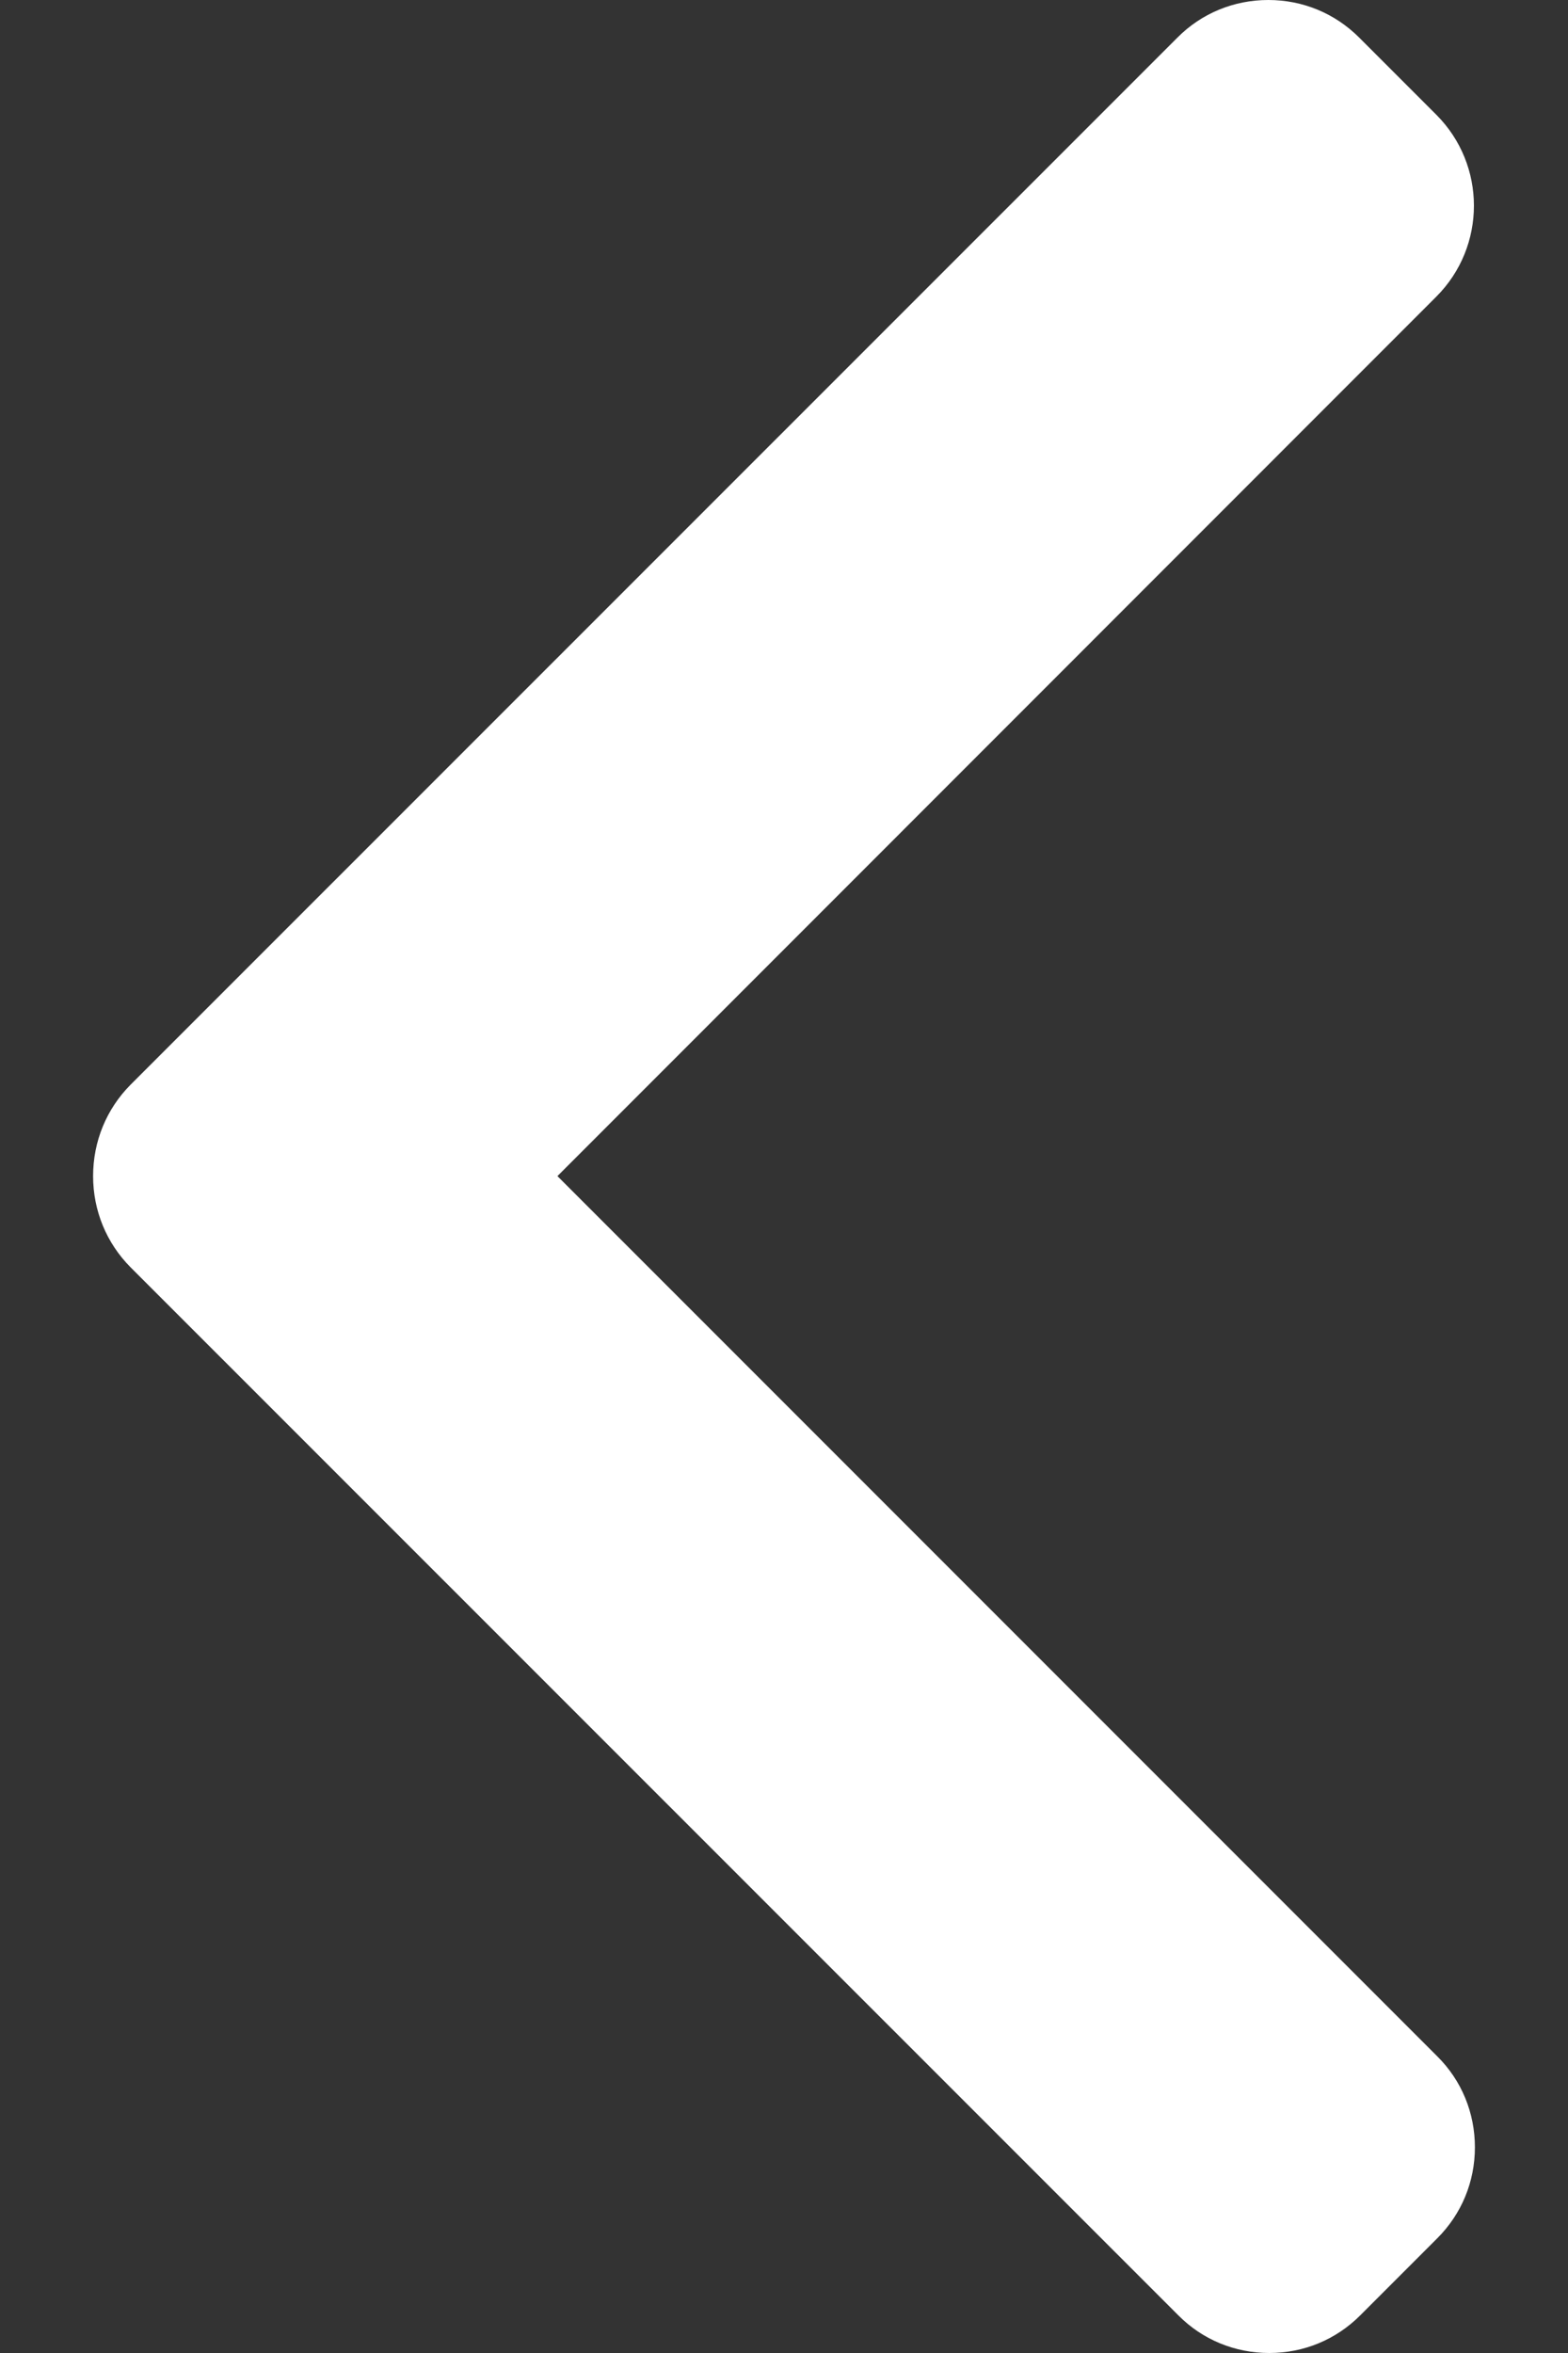 <svg width="8" height="12" viewBox="0 0 8 12" fill="none" xmlns="http://www.w3.org/2000/svg">
<rect x="0" y="0" width="8" height="12" fill="#333333" stroke="none"/>
<path d="M0.666 5.532L6.007 0.192C6.13 0.068 6.295 0 6.471 0C6.647 0 6.811 0.068 6.935 0.192L7.328 0.585C7.584 0.841 7.584 1.257 7.328 1.513L2.844 5.998L7.333 10.487C7.457 10.61 7.525 10.775 7.525 10.951C7.525 11.127 7.457 11.291 7.333 11.415L6.94 11.808C6.816 11.932 6.652 12 6.476 12C6.3 12 6.135 11.932 6.012 11.808L0.666 6.463C0.543 6.339 0.475 6.174 0.475 5.998C0.475 5.821 0.543 5.656 0.666 5.532Z" fill="white"/>
</svg>
